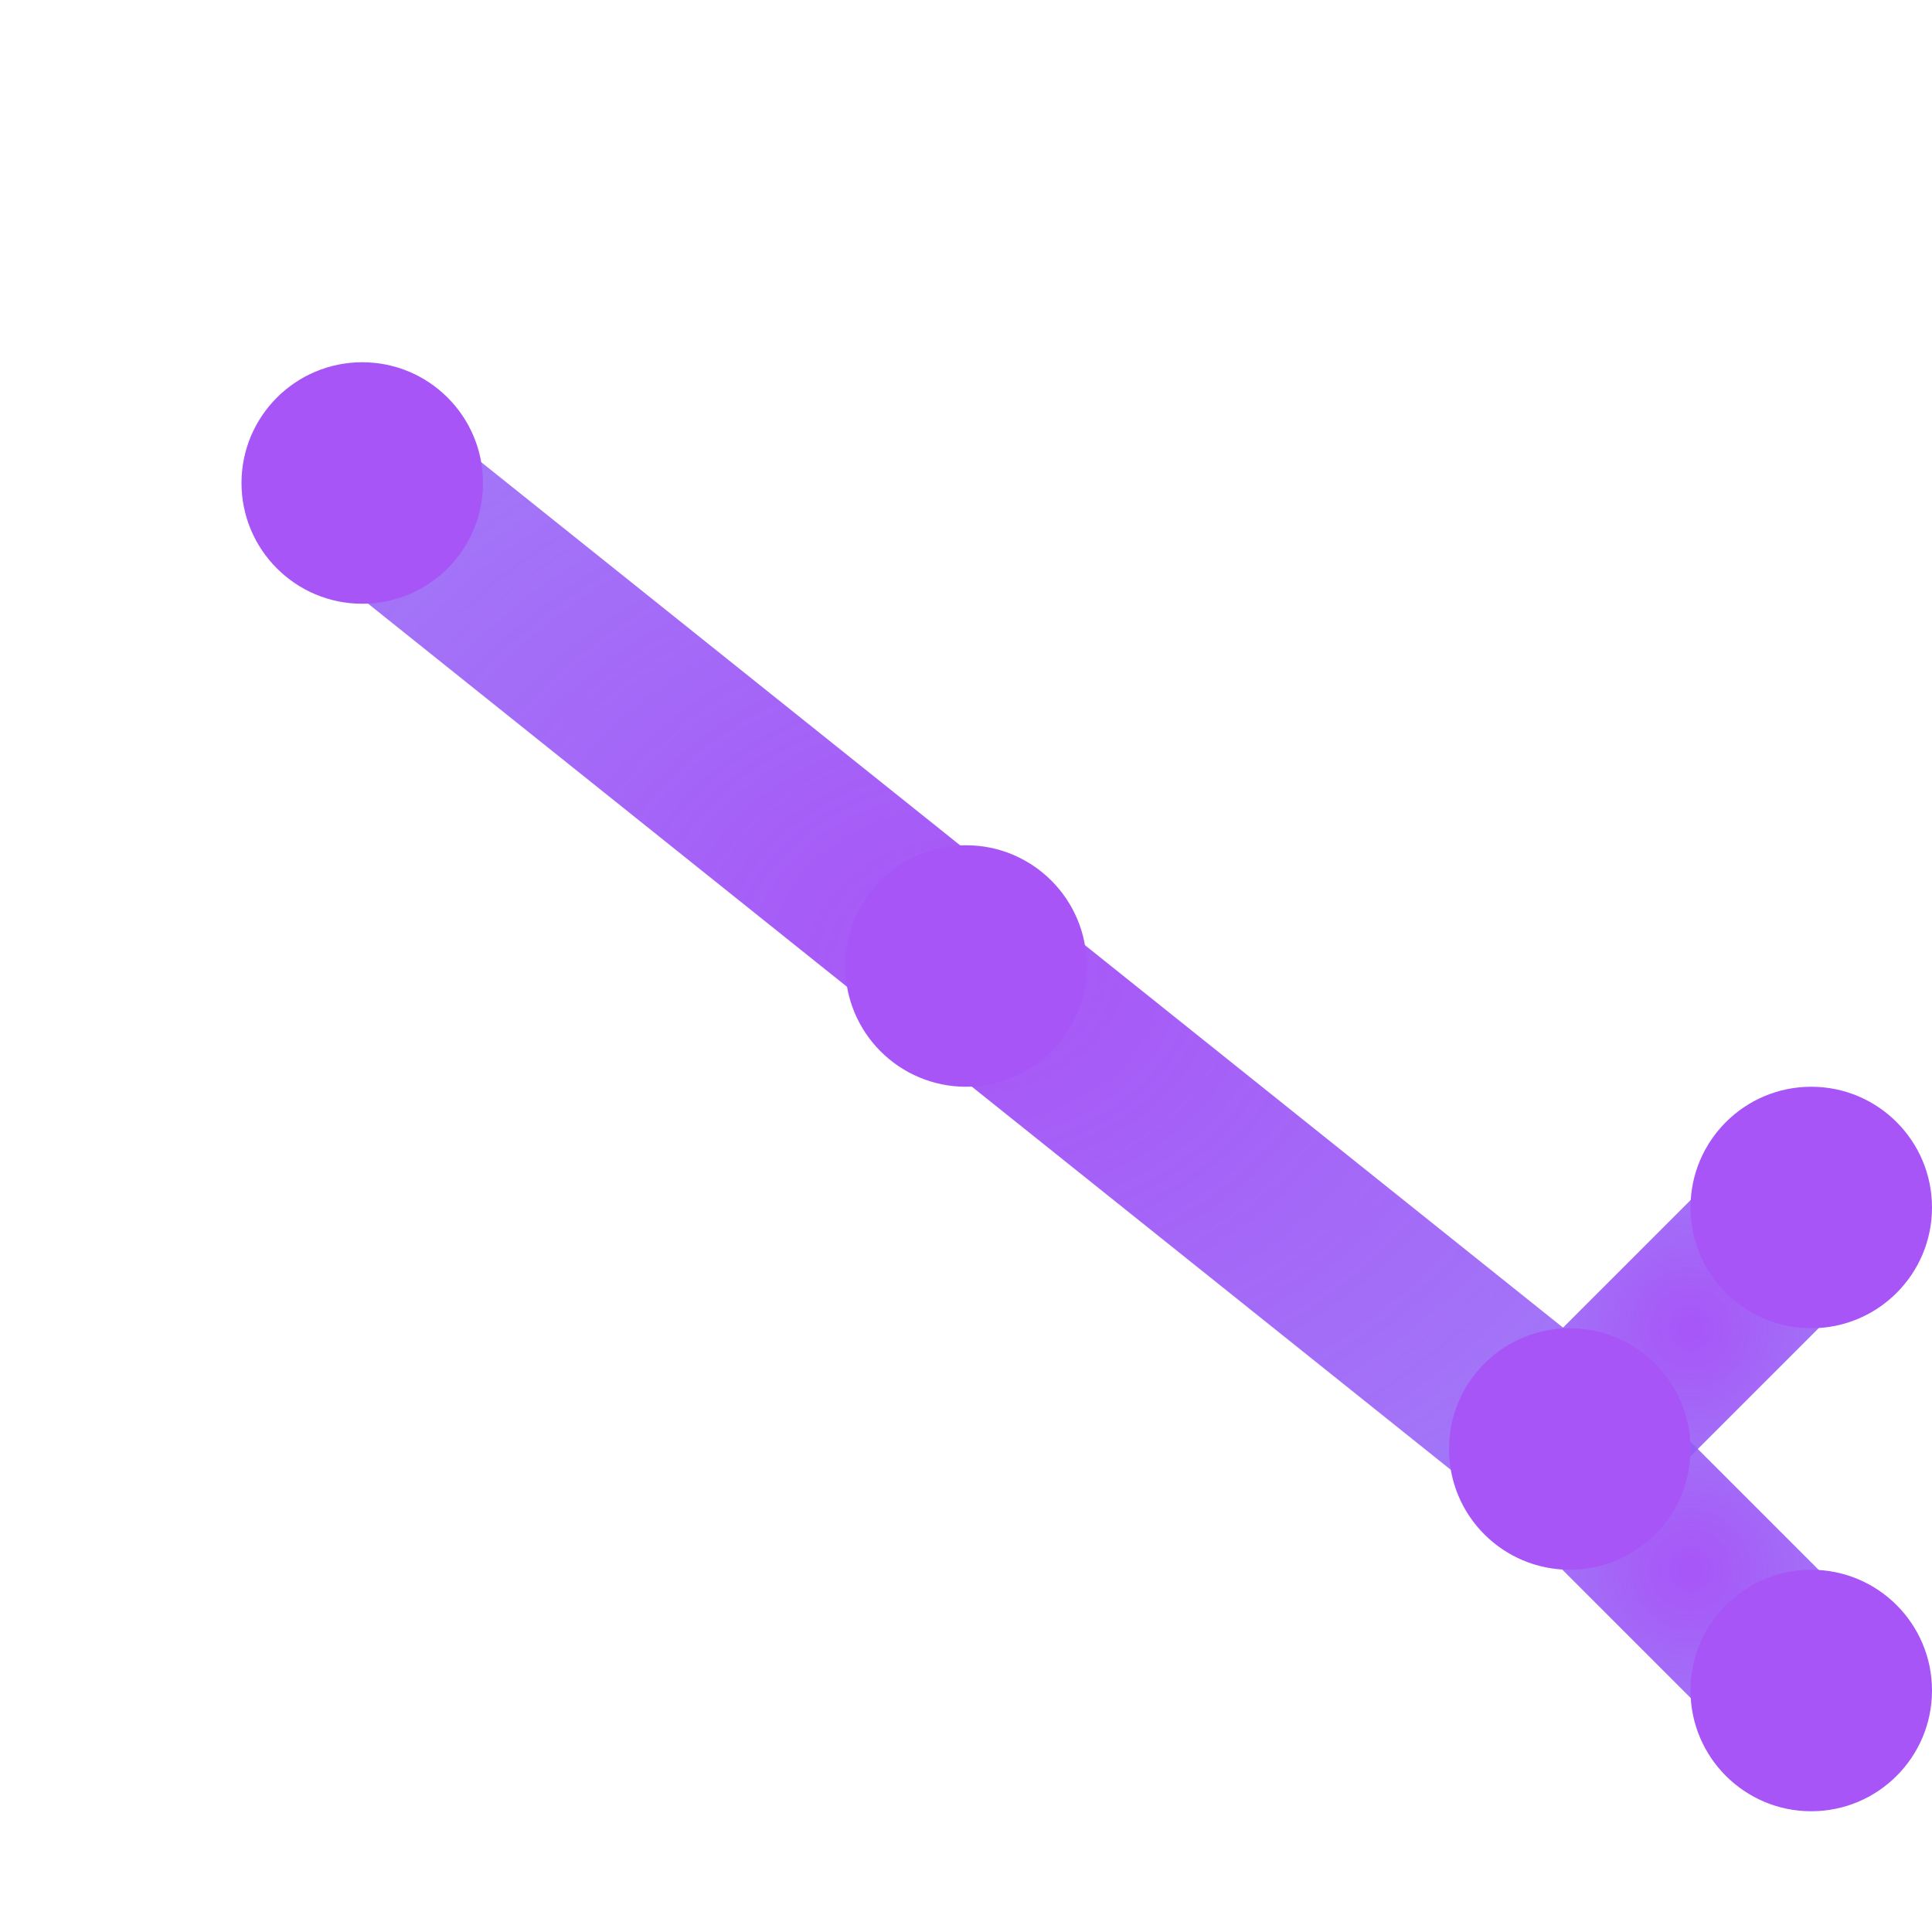 <svg width="32" height="32" viewBox="0 0 32 32" fill="none" xmlns="http://www.w3.org/2000/svg">
  <defs>
    <radialGradient id="glow" cx="0.5" cy="0.5" r="0.8">
      <stop offset="0%" stop-color="#A855F7" stop-opacity="1"/>
      <stop offset="100%" stop-color="#8B5CF6" stop-opacity="0.8"/>
    </radialGradient>
    <filter id="blur">
      <feGaussianBlur stdDeviation="0.5"/>
    </filter>
  </defs>
  
  <!-- Main curved line -->
  <path d="M6 8 Q16 16 26 24" 
        stroke="url(#glow)" 
        stroke-width="3" 
        fill="none" 
        filter="url(#blur)"/>
  
  <!-- Upper straight line -->
  <path d="M26 24 L30 20" 
        stroke="url(#glow)" 
        stroke-width="3" 
        fill="none" 
        filter="url(#blur)"/>
  
  <!-- Lower straight line -->
  <path d="M26 24 L30 28" 
        stroke="url(#glow)" 
        stroke-width="3" 
        fill="none" 
        filter="url(#blur)"/>
  
  <!-- Nodes -->
  <circle cx="6" cy="8" r="2" fill="#A855F7" filter="url(#blur)"/>
  <circle cx="26" cy="24" r="2" fill="#A855F7" filter="url(#blur)"/>
  <circle cx="30" cy="20" r="2" fill="#A855F7" filter="url(#blur)"/>
  <circle cx="30" cy="28" r="2" fill="#A855F7" filter="url(#blur)"/>
  <circle cx="16" cy="16" r="2" fill="#A855F7" filter="url(#blur)"/>
</svg> 